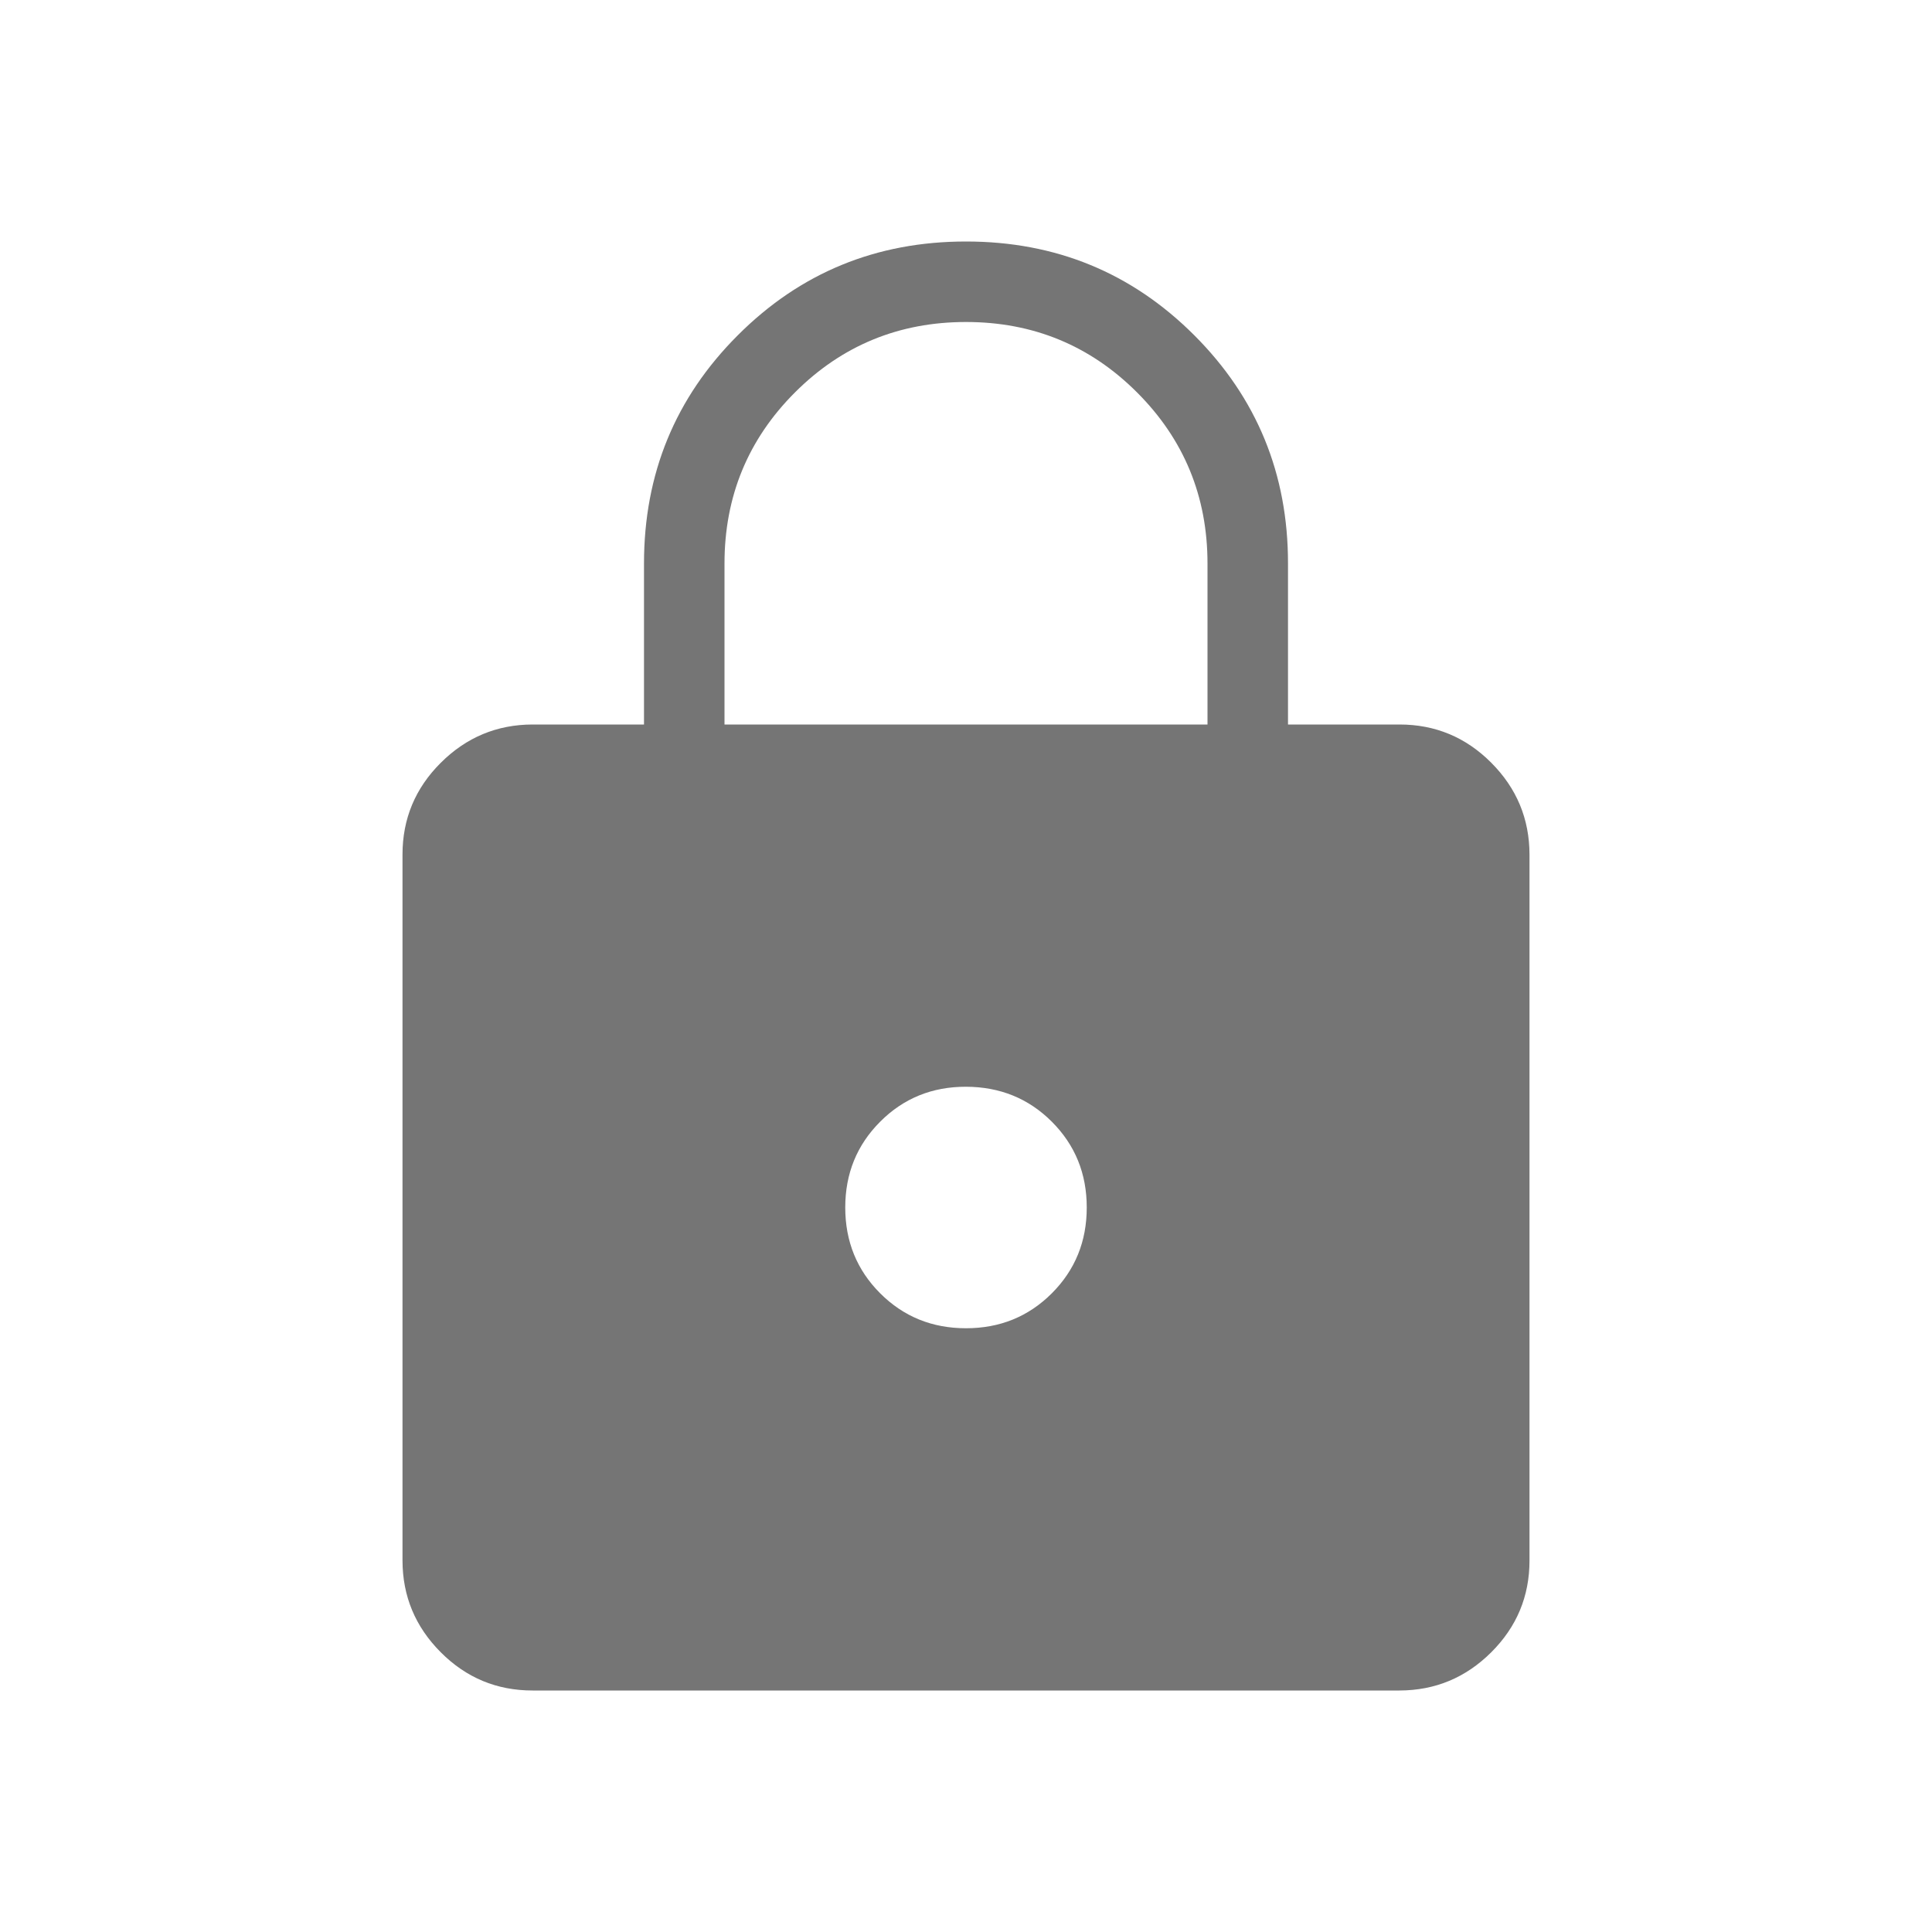 <svg width="24" height="24" viewBox="0 0 24 24" fill="none" xmlns="http://www.w3.org/2000/svg">
<g id="material-symbols-light:lock">
<path id="Vector" d="M6.616 21C6.171 21 5.791 20.842 5.475 20.525C5.159 20.208 5.001 19.829 5 19.386V10.616C5 10.172 5.158 9.792 5.475 9.476C5.792 9.16 6.172 9.001 6.615 9H8V7C8 5.886 8.388 4.941 9.165 4.165C9.941 3.388 10.886 3 12 3C13.114 3 14.059 3.388 14.836 4.165C15.613 4.942 16.001 5.887 16 7V9H17.385C17.829 9 18.209 9.158 18.525 9.475C18.841 9.792 18.999 10.172 19 10.615V19.385C19 19.829 18.842 20.209 18.525 20.525C18.208 20.841 17.828 20.999 17.385 21H6.616ZM12 16.5C12.422 16.5 12.777 16.355 13.066 16.066C13.355 15.777 13.5 15.422 13.5 15C13.5 14.578 13.355 14.223 13.066 13.934C12.777 13.645 12.421 13.501 12 13.5C11.579 13.499 11.223 13.644 10.934 13.934C10.645 14.223 10.5 14.578 10.5 15C10.5 15.422 10.645 15.777 10.934 16.066C11.223 16.355 11.578 16.5 12 16.5ZM9 9H15V7C15 6.167 14.708 5.458 14.125 4.875C13.542 4.292 12.833 4 12 4C11.167 4 10.458 4.292 9.875 4.875C9.292 5.458 9 6.167 9 7V9Z" fill="#757575"/>
</g>
</svg>
